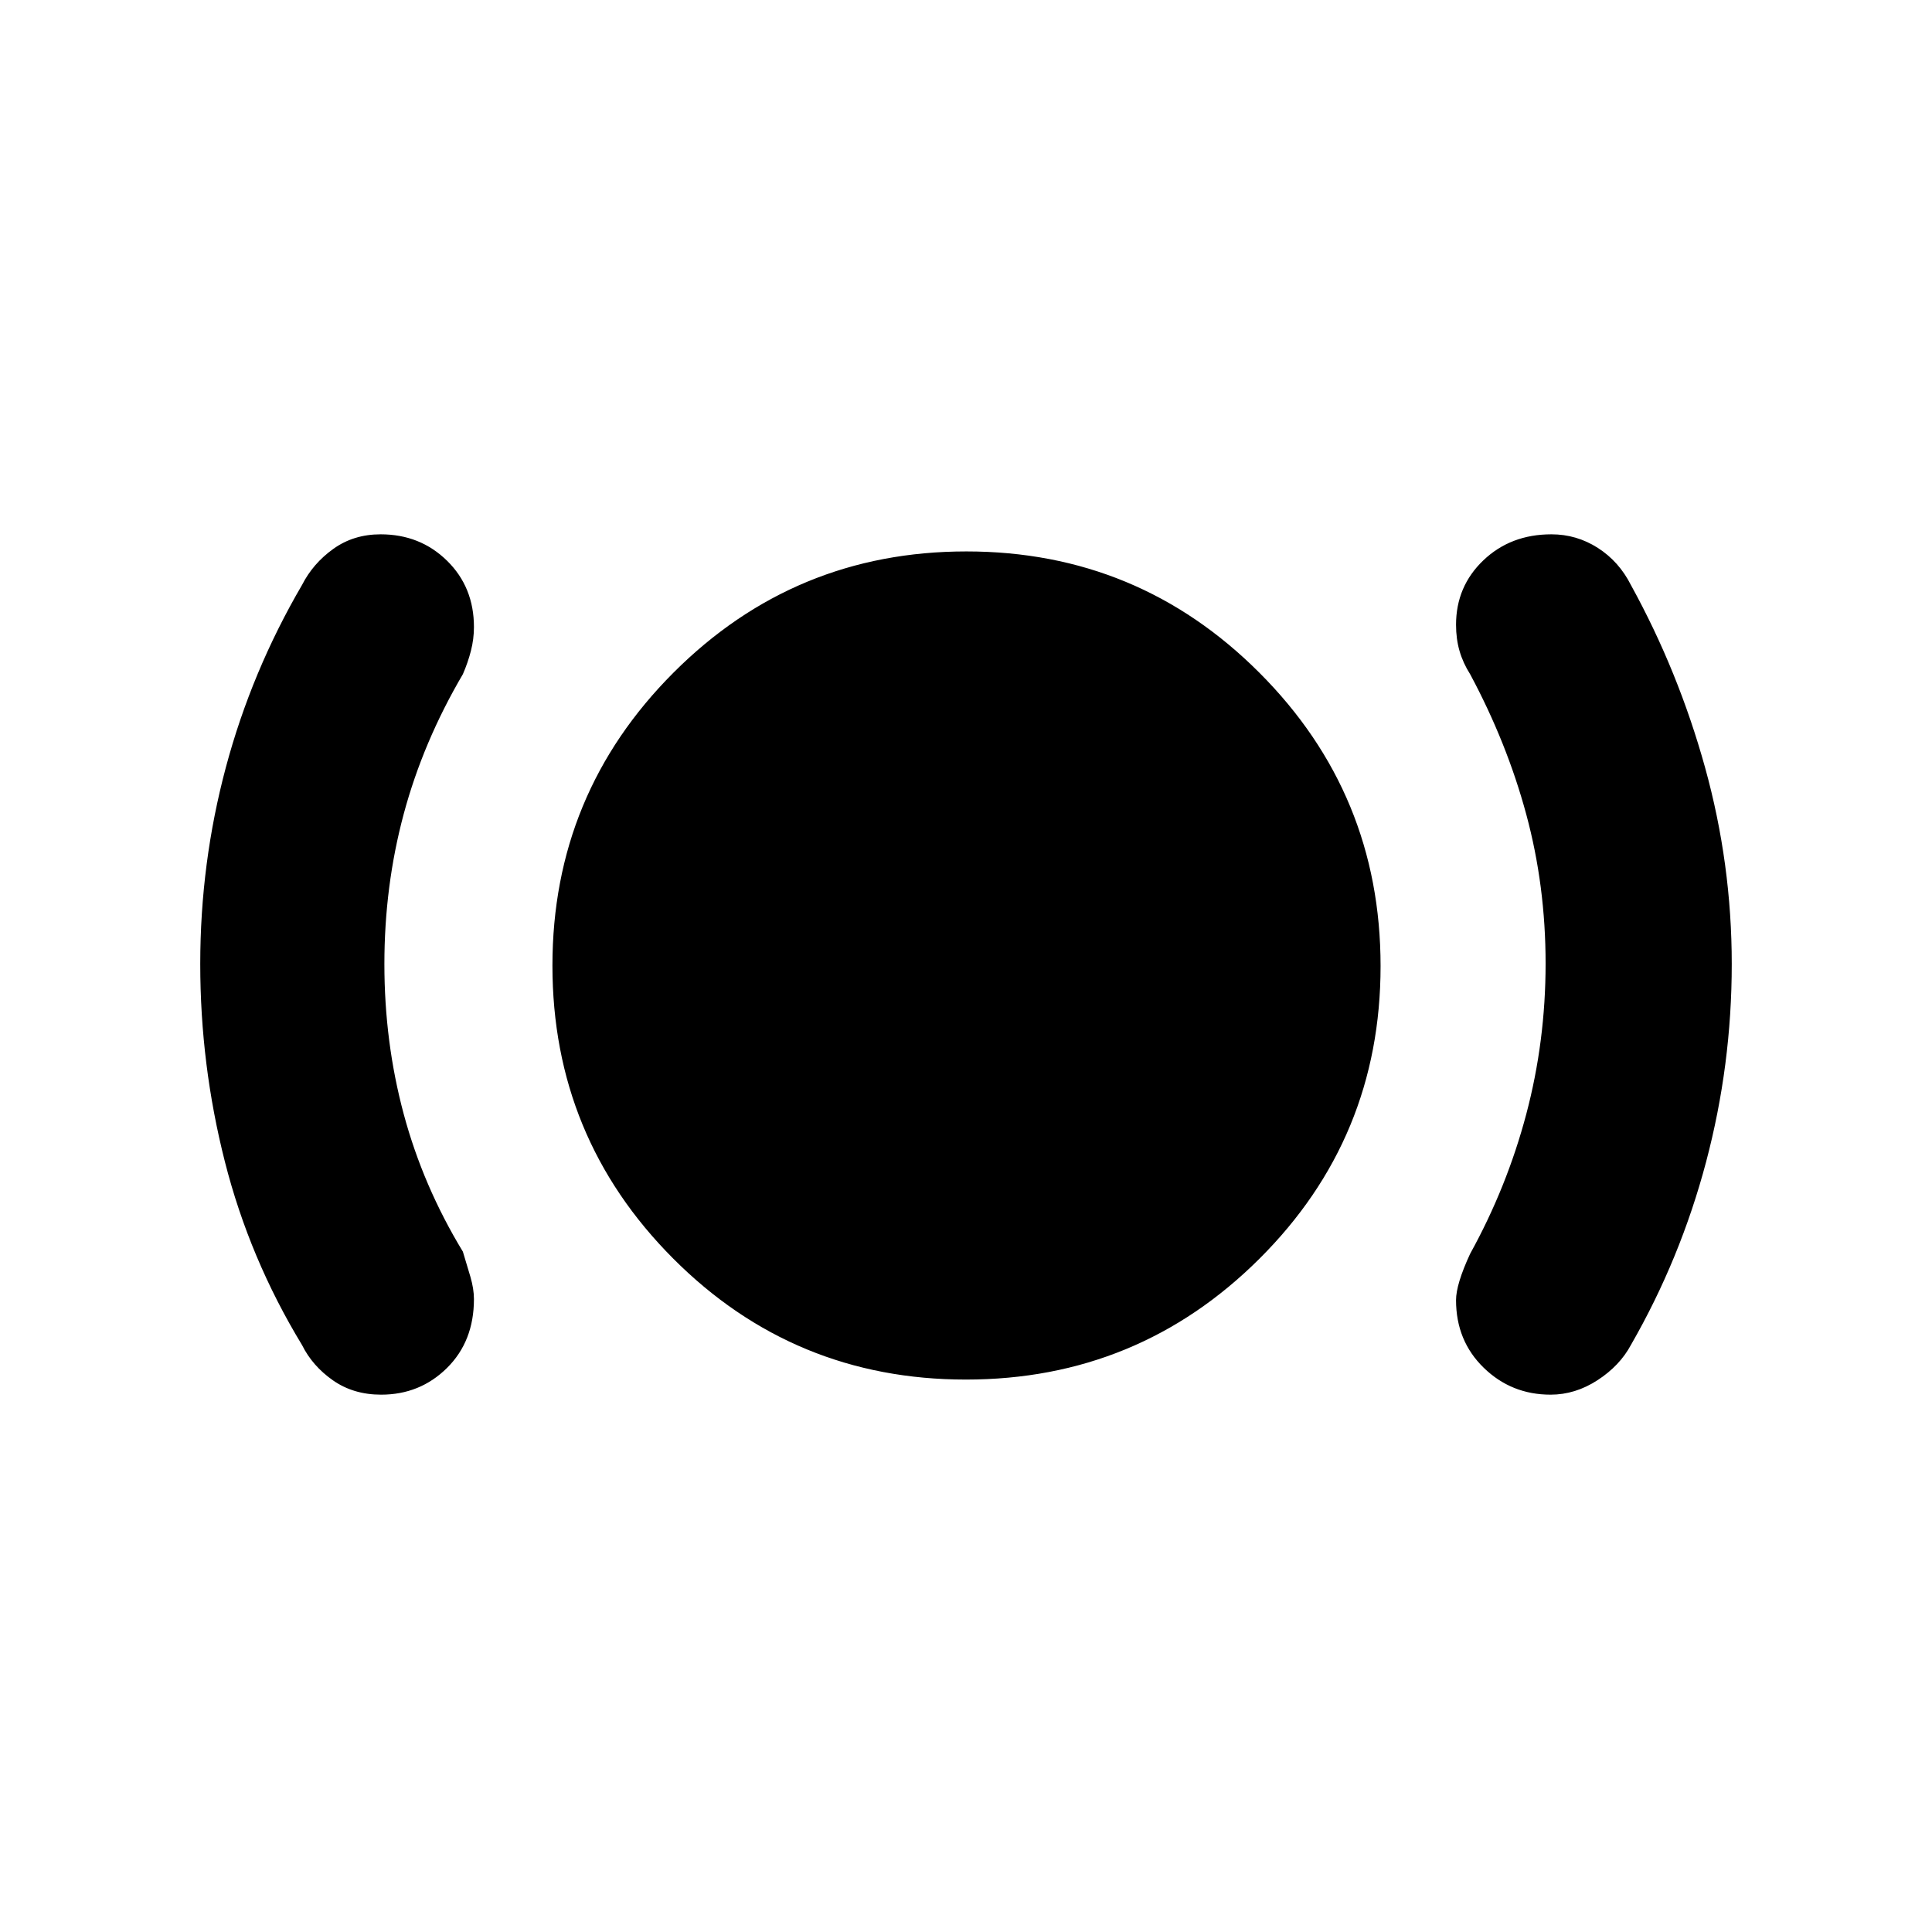 <svg xmlns="http://www.w3.org/2000/svg" height="48" viewBox="0 -960 960 960" width="48"><path d="M189.381-267q-13.785 0-23.958-7.125-10.173-7.125-15.337-17.522Q124-334.583 111.75-382.741 99.5-430.898 99.5-481.032q0-50.135 12.75-97.76 12.75-47.625 37.836-90.561Q155.5-680 165.602-687.25q10.102-7.25 23.536-7.25 19.612 0 32.987 13.115 13.375 13.116 13.375 32.956 0 5.96-1.5 11.82-1.5 5.859-4 11.609-19.784 33.677-29.392 69.455T191-480.977q0 38.789 9.608 74.552 9.608 35.762 29.392 68.357 2 6.487 3.75 12.515 1.75 6.028 1.75 11.057 0 20.996-13.407 34.246Q208.686-267 189.381-267Zm290.573-7.5q-85.509 0-145.482-60.165Q274.5-394.83 274.5-480.193q0-85.362 60.165-145.584Q394.83-686 480.193-686q85.362 0 145.584 60.268Q686-565.463 686-479.954q0 85.509-60.268 145.482Q565.463-274.5 479.954-274.5Zm290.53 7.5Q751-267 737.25-280.375t-13.75-33.597q0-7.906 7-23.028 18.284-33.116 27.892-69.382Q768-442.647 768-481.236q0-38.59-9.622-74.16-9.621-35.57-27.878-69.604-3.5-5.5-5.25-11.484-1.75-5.985-1.75-13.08 0-19.025 13.544-31.98 13.544-12.956 33.861-12.956 12.499 0 23.047 6.75t16.462 18.485Q834-626.424 847.25-578.589q13.25 47.836 13.25 97.627 0 50.139-12.75 98.3Q835-334.5 810.414-291.735q-5.521 10.335-16.601 17.535-11.079 7.2-23.329 7.2Z"/></svg>